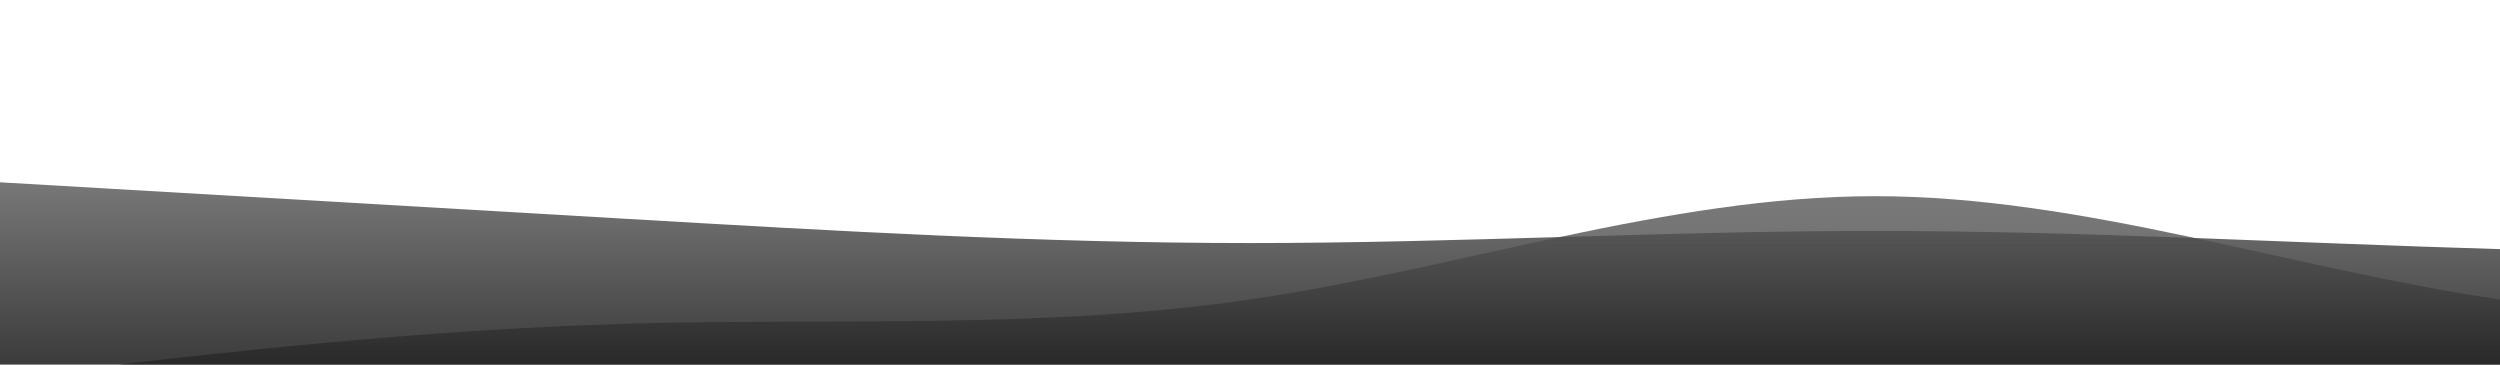 <?xml version="1.0" standalone="no"?>
<svg xmlns:xlink="http://www.w3.org/1999/xlink" id="wave" style="transform:rotate(0deg); transition: 0.3s" viewBox="0 0 1440 210" version="1.1" xmlns="http://www.w3.org/2000/svg"><defs><linearGradient id="sw-gradient-0" x1="0" x2="0" y1="1" y2="0"><stop stop-color="rgba(59.517, 59.517, 59.517, 1)" offset="0%"/><stop stop-color="rgba(180.186, 180.186, 180.186, 1)" offset="100%"/></linearGradient></defs><path style="transform:translate(0, 0px); opacity:1" fill="url(#sw-gradient-0)" d="M0,105L60,108.5C120,112,240,119,360,126C480,133,600,140,720,140C840,140,960,133,1080,133C1200,133,1320,140,1440,143.5C1560,147,1680,147,1800,129.5C1920,112,2040,77,2160,84C2280,91,2400,140,2520,136.5C2640,133,2760,77,2880,70C3000,63,3120,105,3240,108.5C3360,112,3480,77,3600,73.5C3720,70,3840,98,3960,105C4080,112,4200,98,4320,94.5C4440,91,4560,98,4680,91C4800,84,4920,63,5040,49C5160,35,5280,28,5400,31.5C5520,35,5640,49,5760,73.5C5880,98,6000,133,6120,154C6240,175,6360,182,6480,175C6600,168,6720,147,6840,147C6960,147,7080,168,7200,154C7320,140,7440,91,7560,84C7680,77,7800,112,7920,126C8040,140,8160,133,8280,108.5C8400,84,8520,42,8580,21L8640,0L8640,210L8580,210C8520,210,8400,210,8280,210C8160,210,8040,210,7920,210C7800,210,7680,210,7560,210C7440,210,7320,210,7200,210C7080,210,6960,210,6840,210C6720,210,6600,210,6480,210C6360,210,6240,210,6120,210C6000,210,5880,210,5760,210C5640,210,5520,210,5400,210C5280,210,5160,210,5040,210C4920,210,4800,210,4680,210C4560,210,4440,210,4320,210C4200,210,4080,210,3960,210C3840,210,3720,210,3600,210C3480,210,3360,210,3240,210C3120,210,3000,210,2880,210C2760,210,2640,210,2520,210C2400,210,2280,210,2160,210C2040,210,1920,210,1800,210C1680,210,1560,210,1440,210C1320,210,1200,210,1080,210C960,210,840,210,720,210C600,210,480,210,360,210C240,210,120,210,60,210L0,210Z"/><defs><linearGradient id="sw-gradient-1" x1="0" x2="0" y1="1" y2="0"><stop stop-color="rgba(0, 0, 0, 0.65)" offset="0%"/><stop stop-color="rgba(120.99, 120.99, 120.99, 1)" offset="100%"/></linearGradient></defs><path style="transform:translate(0, 50px); opacity:0.9" fill="url(#sw-gradient-1)" d="M0,168L60,161C120,154,240,140,360,136.5C480,133,600,140,720,122.5C840,105,960,63,1080,63C1200,63,1320,105,1440,122.5C1560,140,1680,133,1800,115.5C1920,98,2040,70,2160,59.5C2280,49,2400,56,2520,63C2640,70,2760,77,2880,84C3000,91,3120,98,3240,115.5C3360,133,3480,161,3600,157.5C3720,154,3840,119,3960,87.5C4080,56,4200,28,4320,35C4440,42,4560,84,4680,112C4800,140,4920,154,5040,161C5160,168,5280,168,5400,147C5520,126,5640,84,5760,66.5C5880,49,6000,56,6120,52.5C6240,49,6360,35,6480,56C6600,77,6720,133,6840,133C6960,133,7080,77,7200,63C7320,49,7440,77,7560,98C7680,119,7800,133,7920,143.5C8040,154,8160,161,8280,140C8400,119,8520,70,8580,45.5L8640,21L8640,210L8580,210C8520,210,8400,210,8280,210C8160,210,8040,210,7920,210C7800,210,7680,210,7560,210C7440,210,7320,210,7200,210C7080,210,6960,210,6840,210C6720,210,6600,210,6480,210C6360,210,6240,210,6120,210C6000,210,5880,210,5760,210C5640,210,5520,210,5400,210C5280,210,5160,210,5040,210C4920,210,4800,210,4680,210C4560,210,4440,210,4320,210C4200,210,4080,210,3960,210C3840,210,3720,210,3600,210C3480,210,3360,210,3240,210C3120,210,3000,210,2880,210C2760,210,2640,210,2520,210C2400,210,2280,210,2160,210C2040,210,1920,210,1800,210C1680,210,1560,210,1440,210C1320,210,1200,210,1080,210C960,210,840,210,720,210C600,210,480,210,360,210C240,210,120,210,60,210L0,210Z"/></svg>